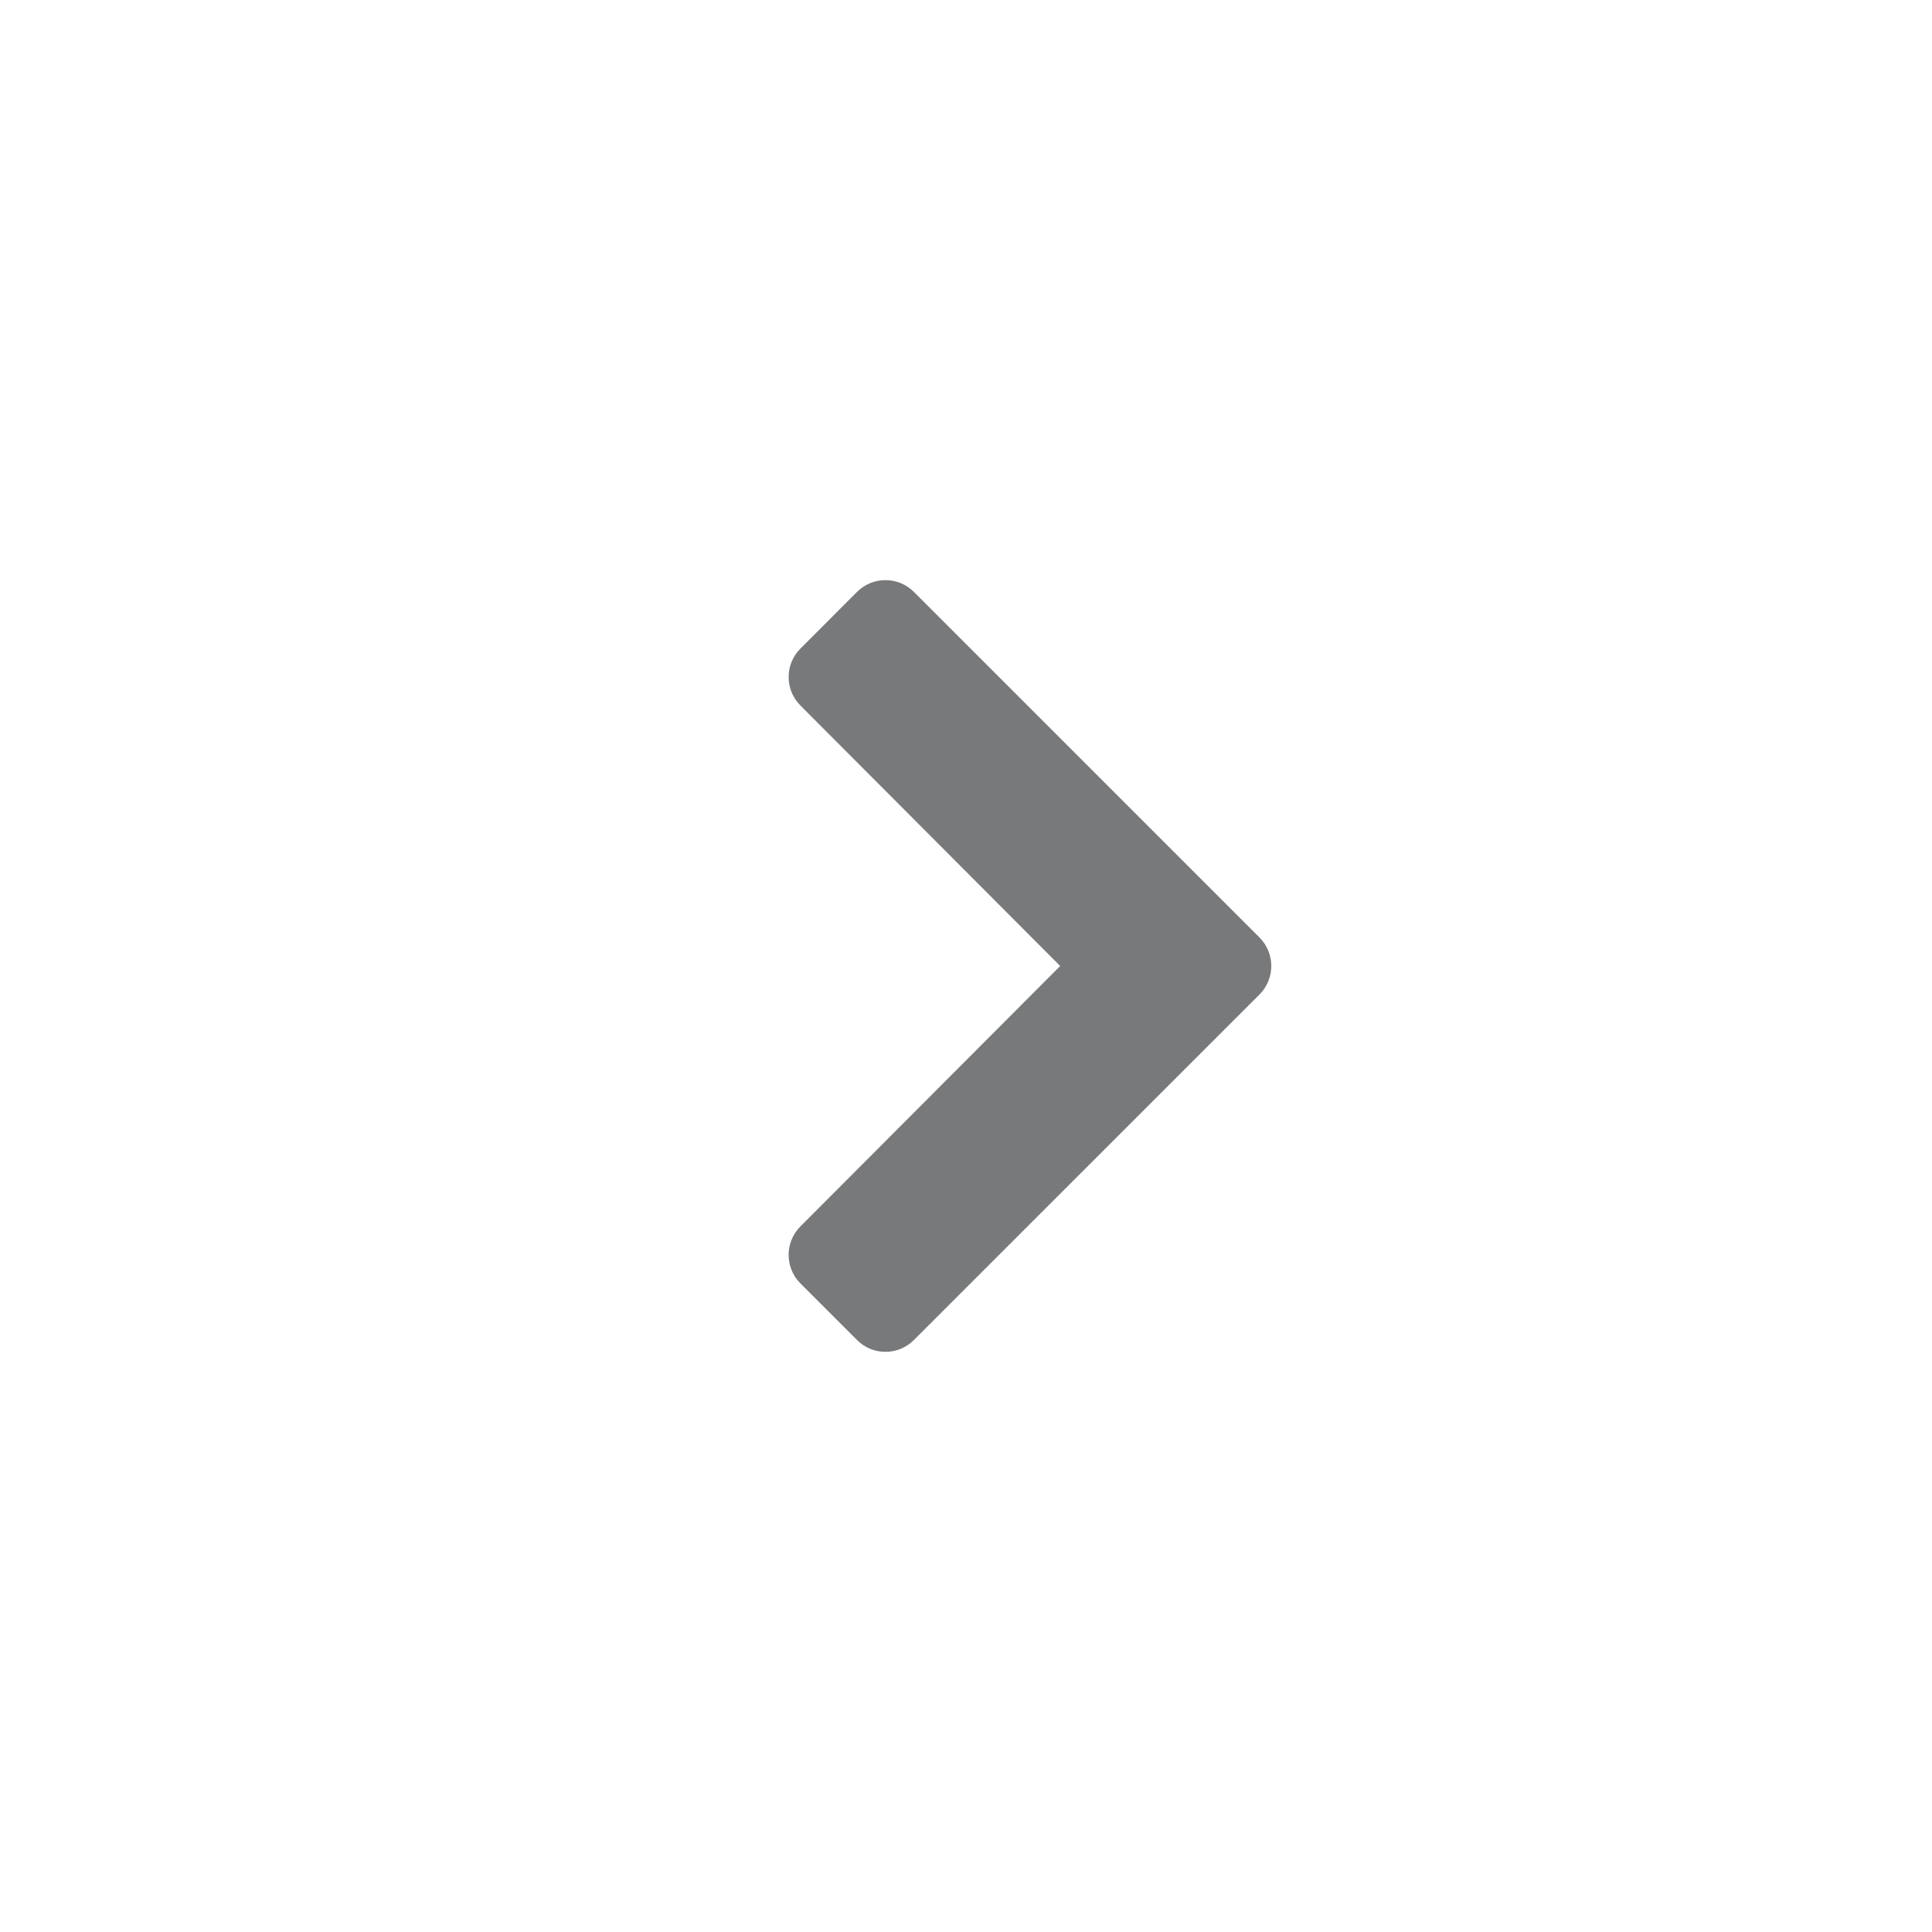 <svg width="24" height="24" viewBox="0 0 24 24" fill="none" xmlns="http://www.w3.org/2000/svg">
<path d="M15.646 11.646L11.353 7.353C11.158 7.158 10.841 7.158 10.646 7.353L9.943 8.057C9.748 8.252 9.748 8.568 9.942 8.763L13.17 12L9.942 15.236C9.748 15.432 9.748 15.748 9.943 15.943L10.646 16.646C10.841 16.842 11.158 16.842 11.353 16.646L15.646 12.354C15.841 12.158 15.841 11.842 15.646 11.646Z" fill="#77797B"/>
</svg>
